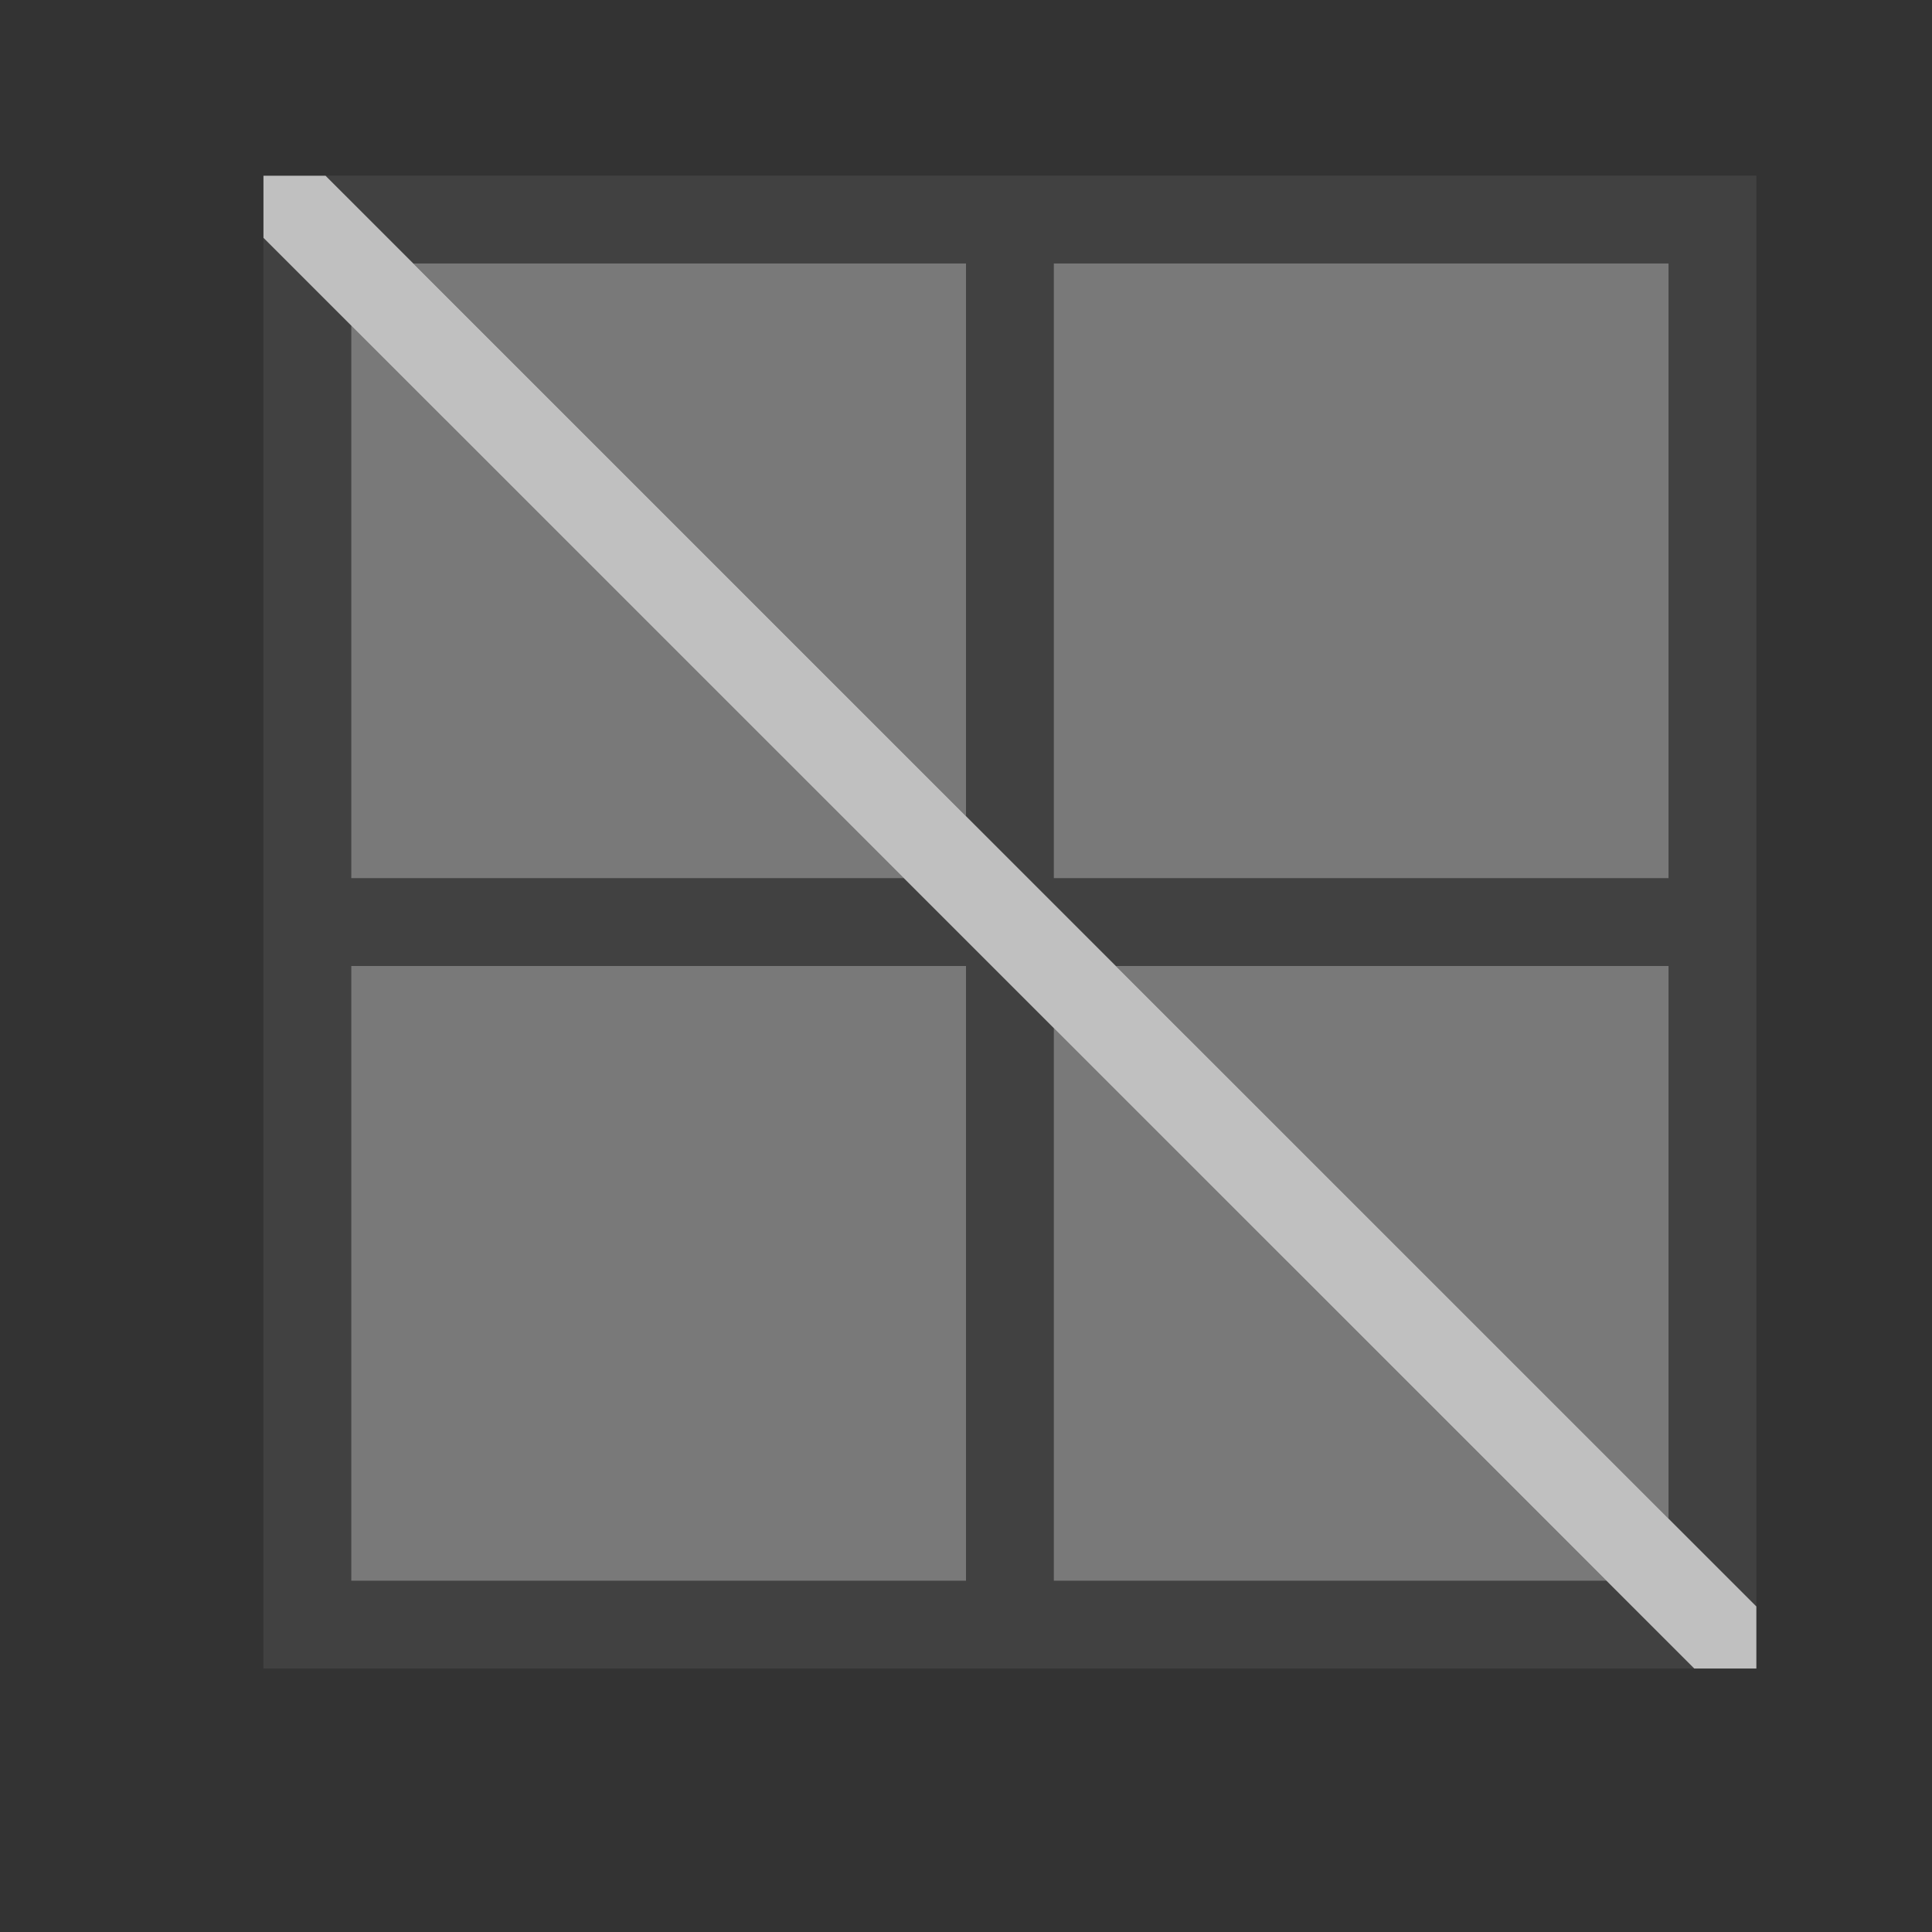 <svg xmlns="http://www.w3.org/2000/svg" viewBox="0 0 22 22">
    <rect x="0" y="0" width="22" height="22" fill="#333333" stroke="none"/>
    <defs id="defs3051">
        <style id="current-color-scheme" type="text/css">
            .ColorScheme-Text{color:#fdfdfd;opacity:.7}
        </style>
    </defs>
    <path d="m3.707 2 1 1H11v6.293L12.707 11H19v6.293l1 1V2H3.707zM3 2.707V19h16.293l-1-1H12v-6.293L10.293 10H4V3.707l-1-1zM12 3h7v7h-7V3zm-8 8h7v7H4v-7z" class="ColorScheme-Text" style="fill:currentColor;fill-opacity:.1;stroke:none"/>
    <path d="M4.707 3 11 9.293V3H4.707zM12 3v7h7V3h-7zm-8 .707V10h6.293L4 3.707zM4 11v7h7v-7H4zm8.707 0L19 17.293V11h-6.293zm-.707.707V18h6.293L12 11.707z" class="ColorScheme-Text" style="fill:currentColor;fill-opacity:.5;stroke:none"/>
    <path d="M345.293 553.362 329 537.07v-.707h.707L346 552.655v.707h-.707z" class="ColorScheme-Text" style="fill:currentColor;fill-opacity:1;stroke:none" transform="translate(-326 -534.362)"/>
</svg>
